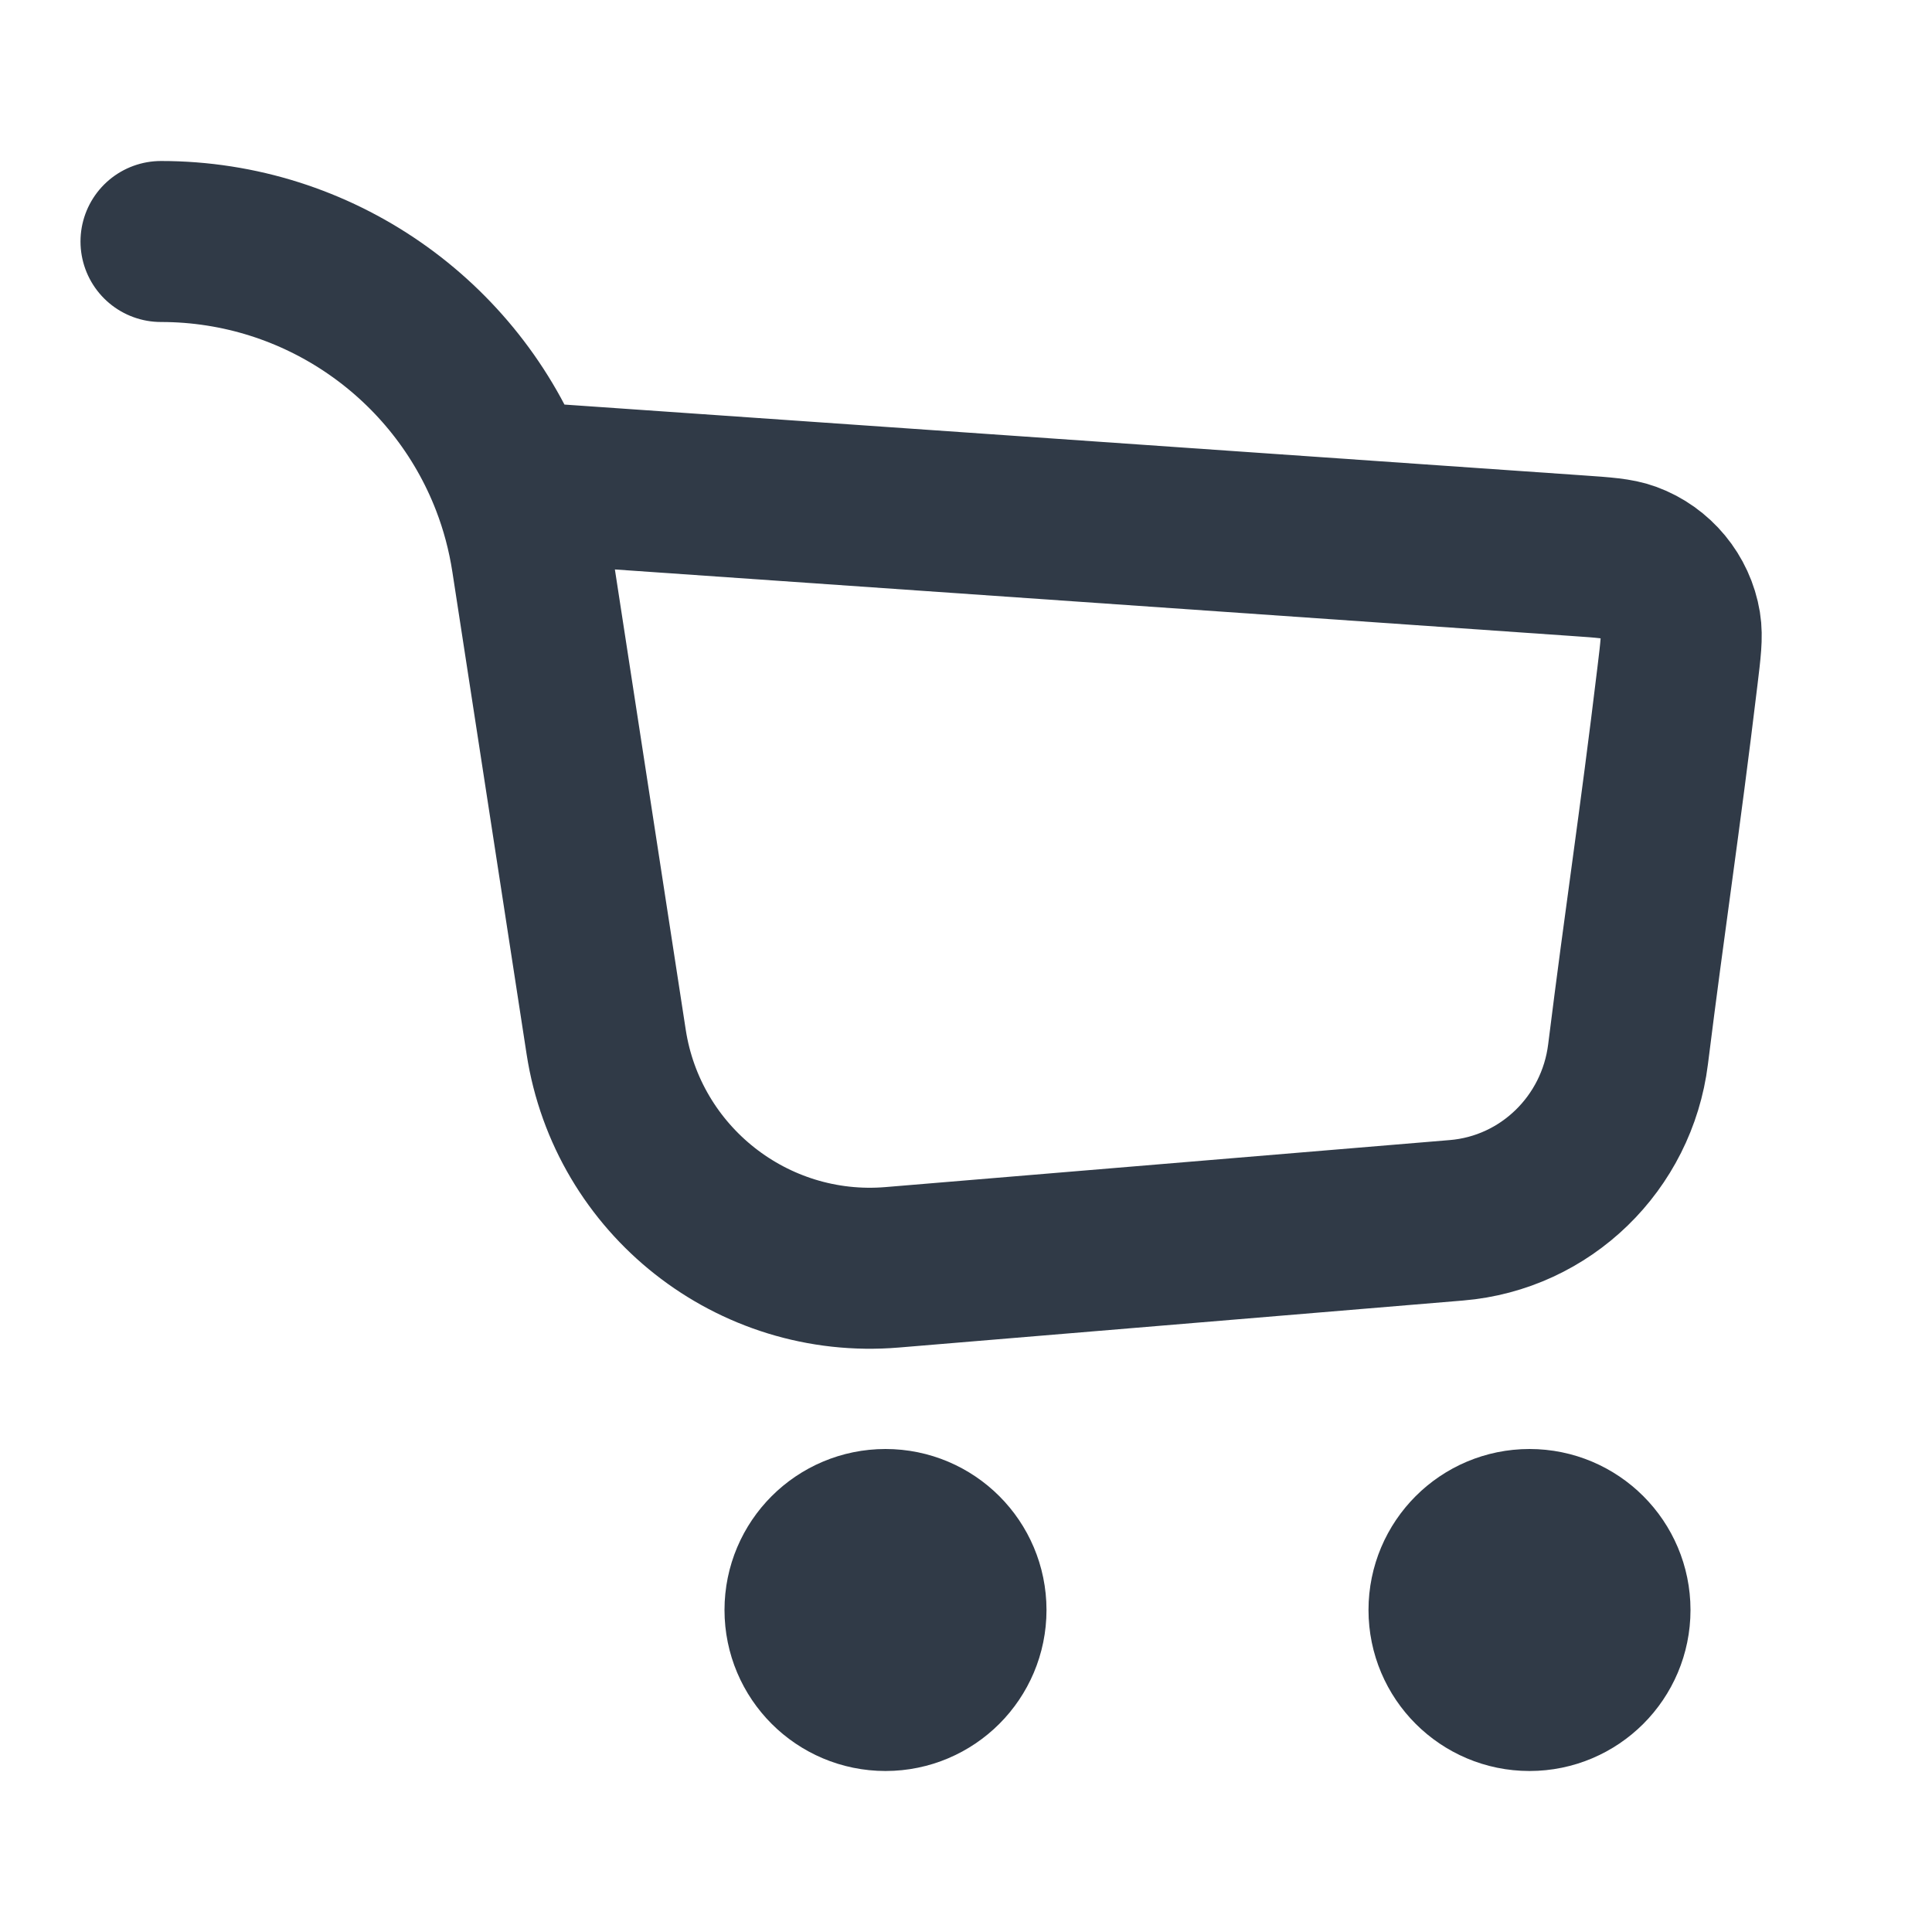 <svg width="24" height="24" viewBox="0 0 24 24" fill="none" xmlns="http://www.w3.org/2000/svg">
<path d="M2 3C3.959 3 5.669 4.217 6.35 5.982M6.35 5.982C6.469 6.29 6.556 6.615 6.608 6.953L7.53 12.943C7.795 14.664 9.347 15.888 11.083 15.743L18.092 15.159C19.201 15.067 20.086 14.201 20.224 13.098C20.44 11.367 20.614 10.258 20.838 8.398C20.878 8.069 20.898 7.905 20.875 7.764C20.817 7.41 20.569 7.11 20.232 6.987C20.098 6.938 19.931 6.926 19.597 6.903L6.35 5.982ZM12 20C12 20.552 11.552 21 11 21C10.448 21 10 20.552 10 20C10 19.448 10.448 19 11 19C11.552 19 12 19.448 12 20ZM20 20C20 20.552 19.552 21 19 21C18.448 21 18 20.552 18 20C18 19.448 18.448 19 19 19C19.552 19 20 19.448 20 20Z" stroke="#303A47" stroke-width="2" stroke-linecap="round" stroke-linejoin="round"/>
</svg>
